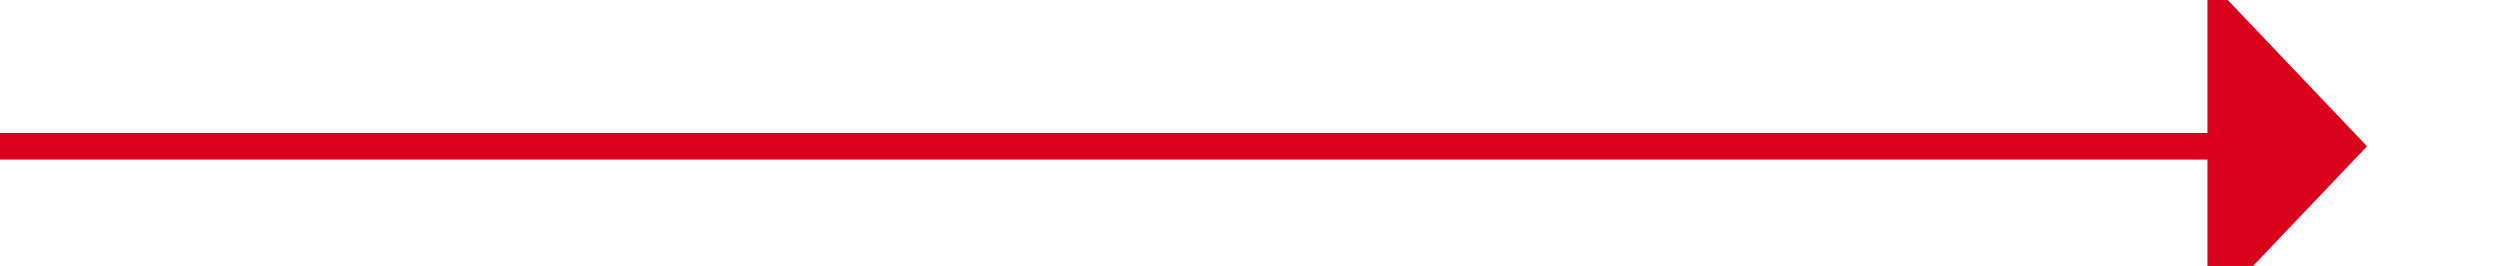 ﻿<?xml version="1.0" encoding="utf-8"?>
<svg version="1.1" xmlns:xlink="http://www.w3.org/1999/xlink" width="94px" height="10px" preserveAspectRatio="xMinYMid meet" viewBox="3391 2697  94 8" xmlns="http://www.w3.org/2000/svg">
  <path d="M 3391 2701.5  L 3475 2701.5  " stroke-width="1" stroke="#d9001b" fill="none" />
  <path d="M 3474 2707.8  L 3480 2701.5  L 3474 2695.2  L 3474 2707.8  Z " fill-rule="nonzero" fill="#d9001b" stroke="none" />
</svg>